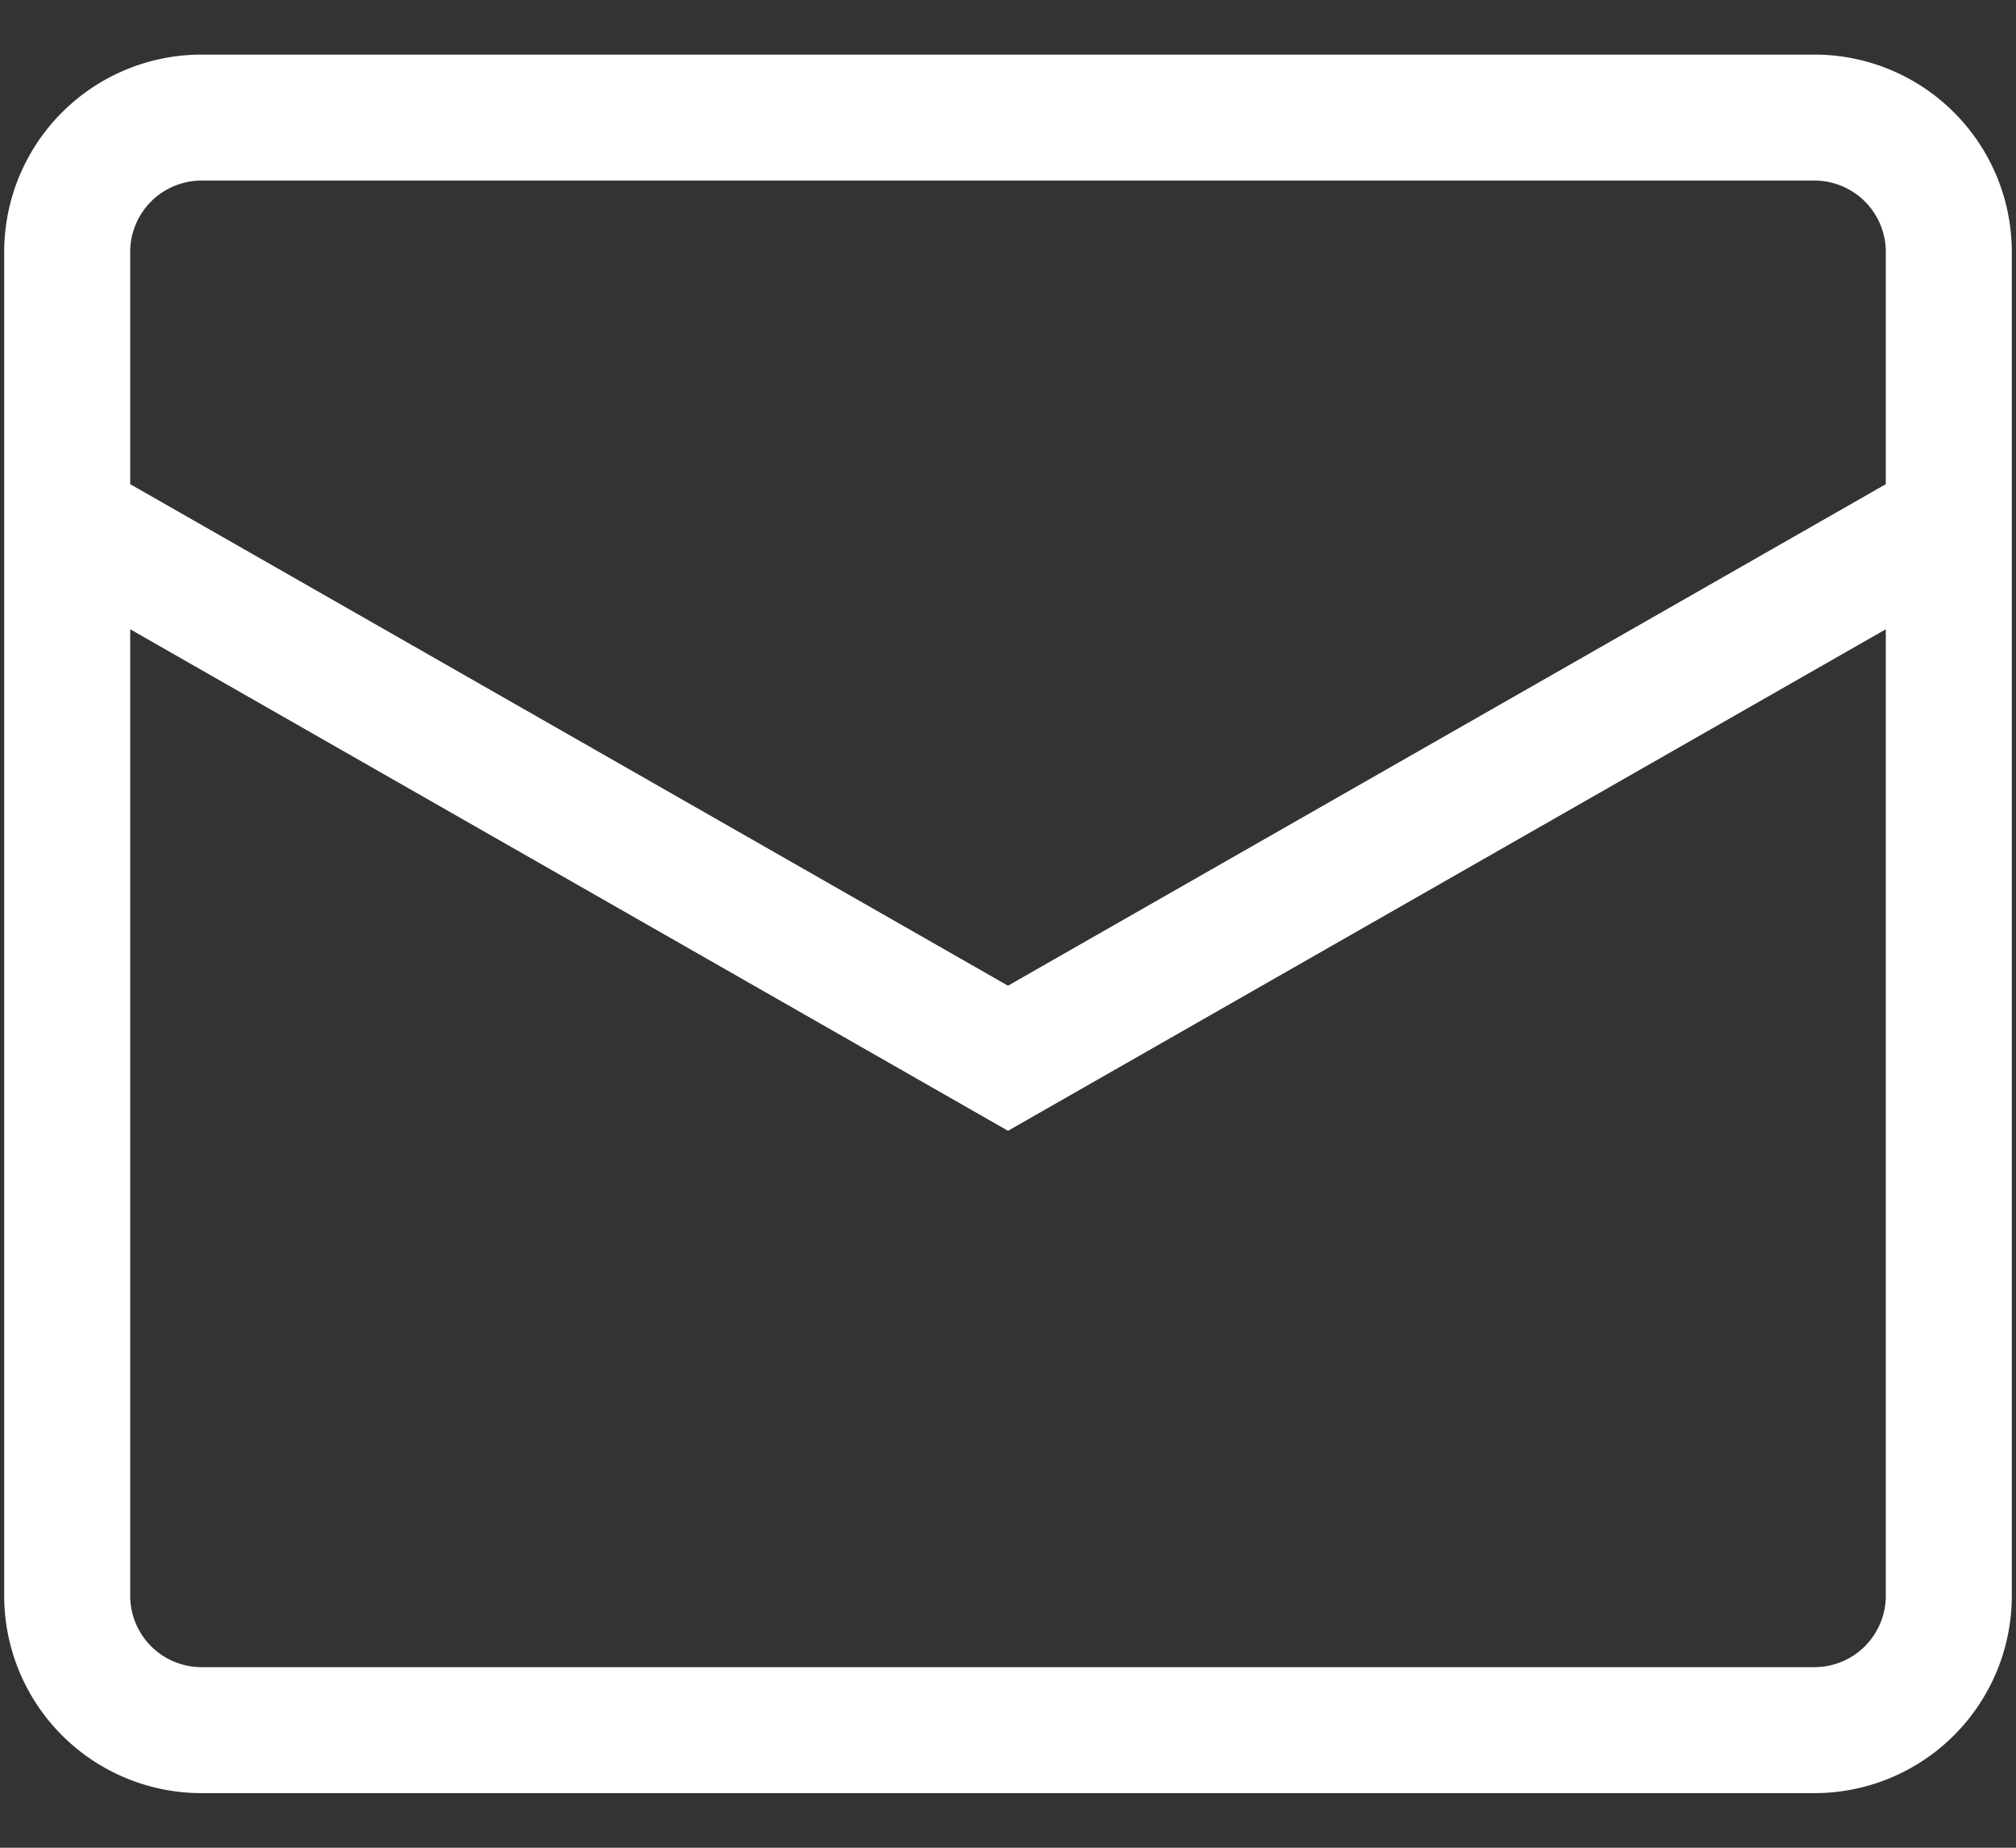 <svg width="24" height="22" fill="none" xmlns="http://www.w3.org/2000/svg"><rect width="100%" height="100%" fill="#333333" stroke="none"/><path d="M.8 6.2L12 12.6l11.2-6.4M2.4 1.4h19.2A1.6 1.6 0 0123.2 3v16a1.6 1.6 0 01-1.6 1.6H2.4A1.6 1.6 0 01.8 19V3a1.6 1.6 0 011.6-1.6z" stroke="#fff" stroke-width="1.5"/></svg>